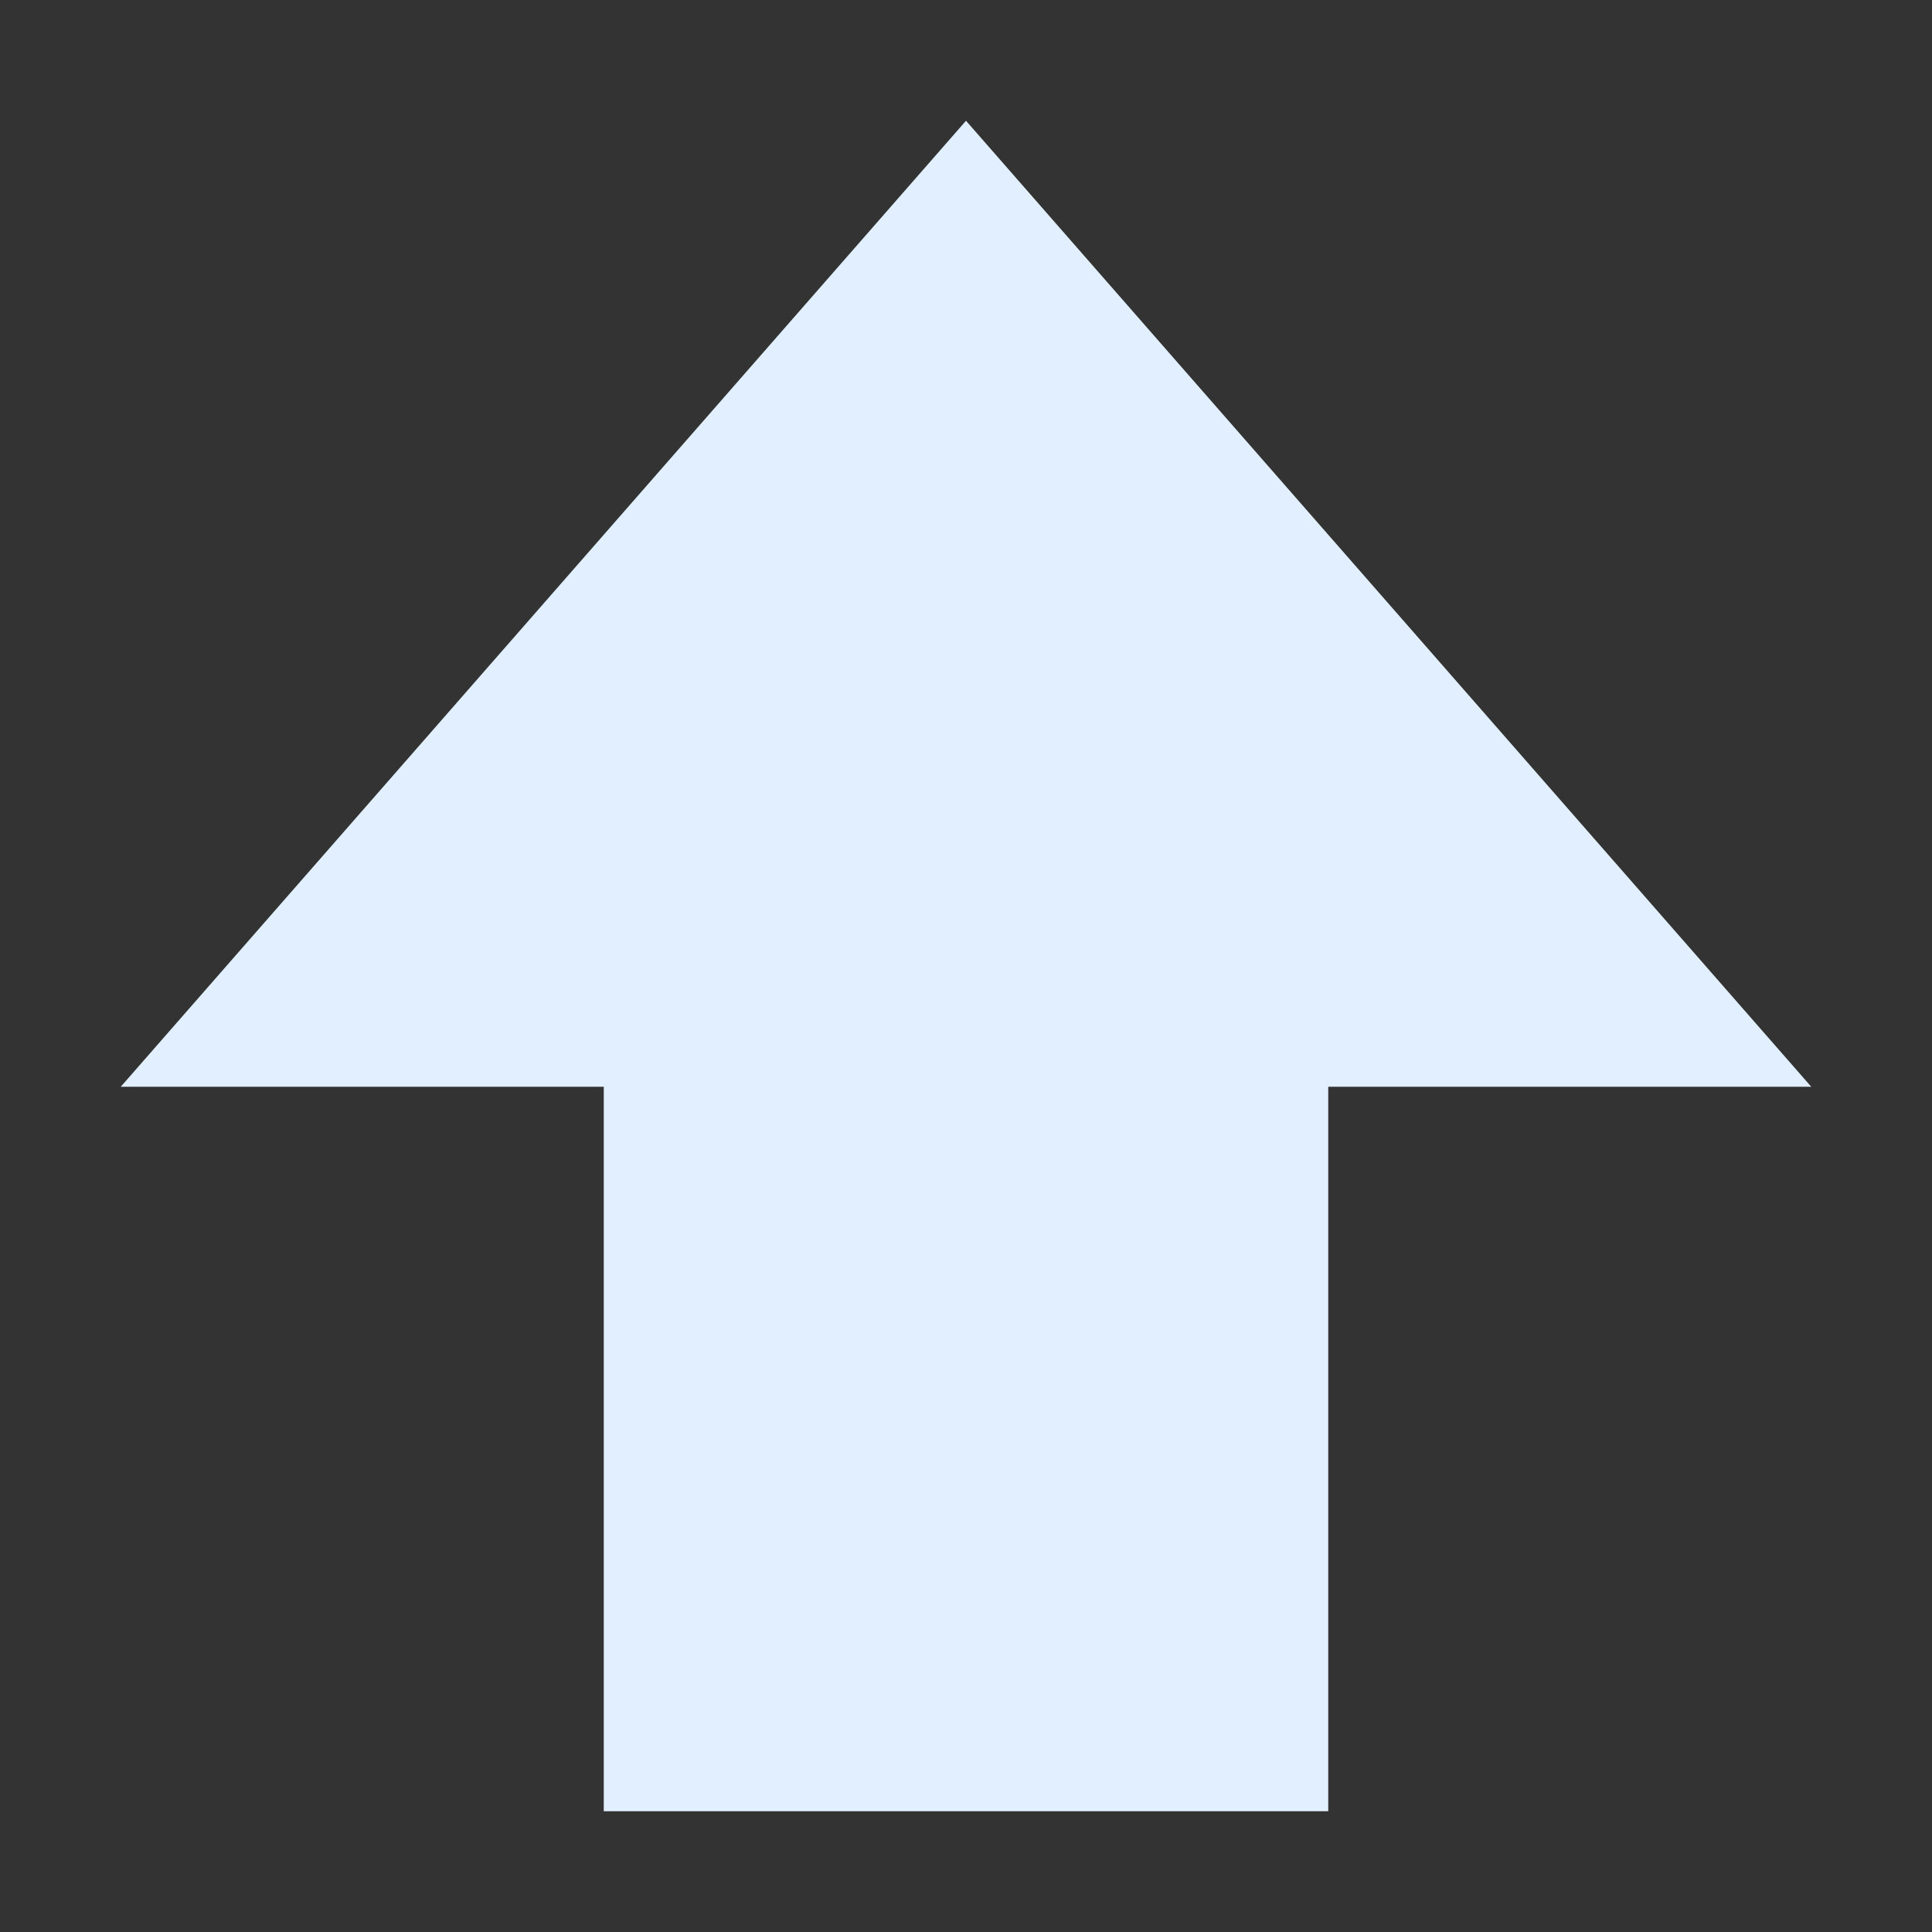 <svg xmlns="http://www.w3.org/2000/svg" width="16" height="16" version="1.1">
 <rect width="100%" height="100%" fill="#333333" stroke="none"/>
 <path style="fill:#e1efff" d="M 11,15 V 9 h 4 L 8,1 1,9 h 4 v 6 z"/>
</svg>
